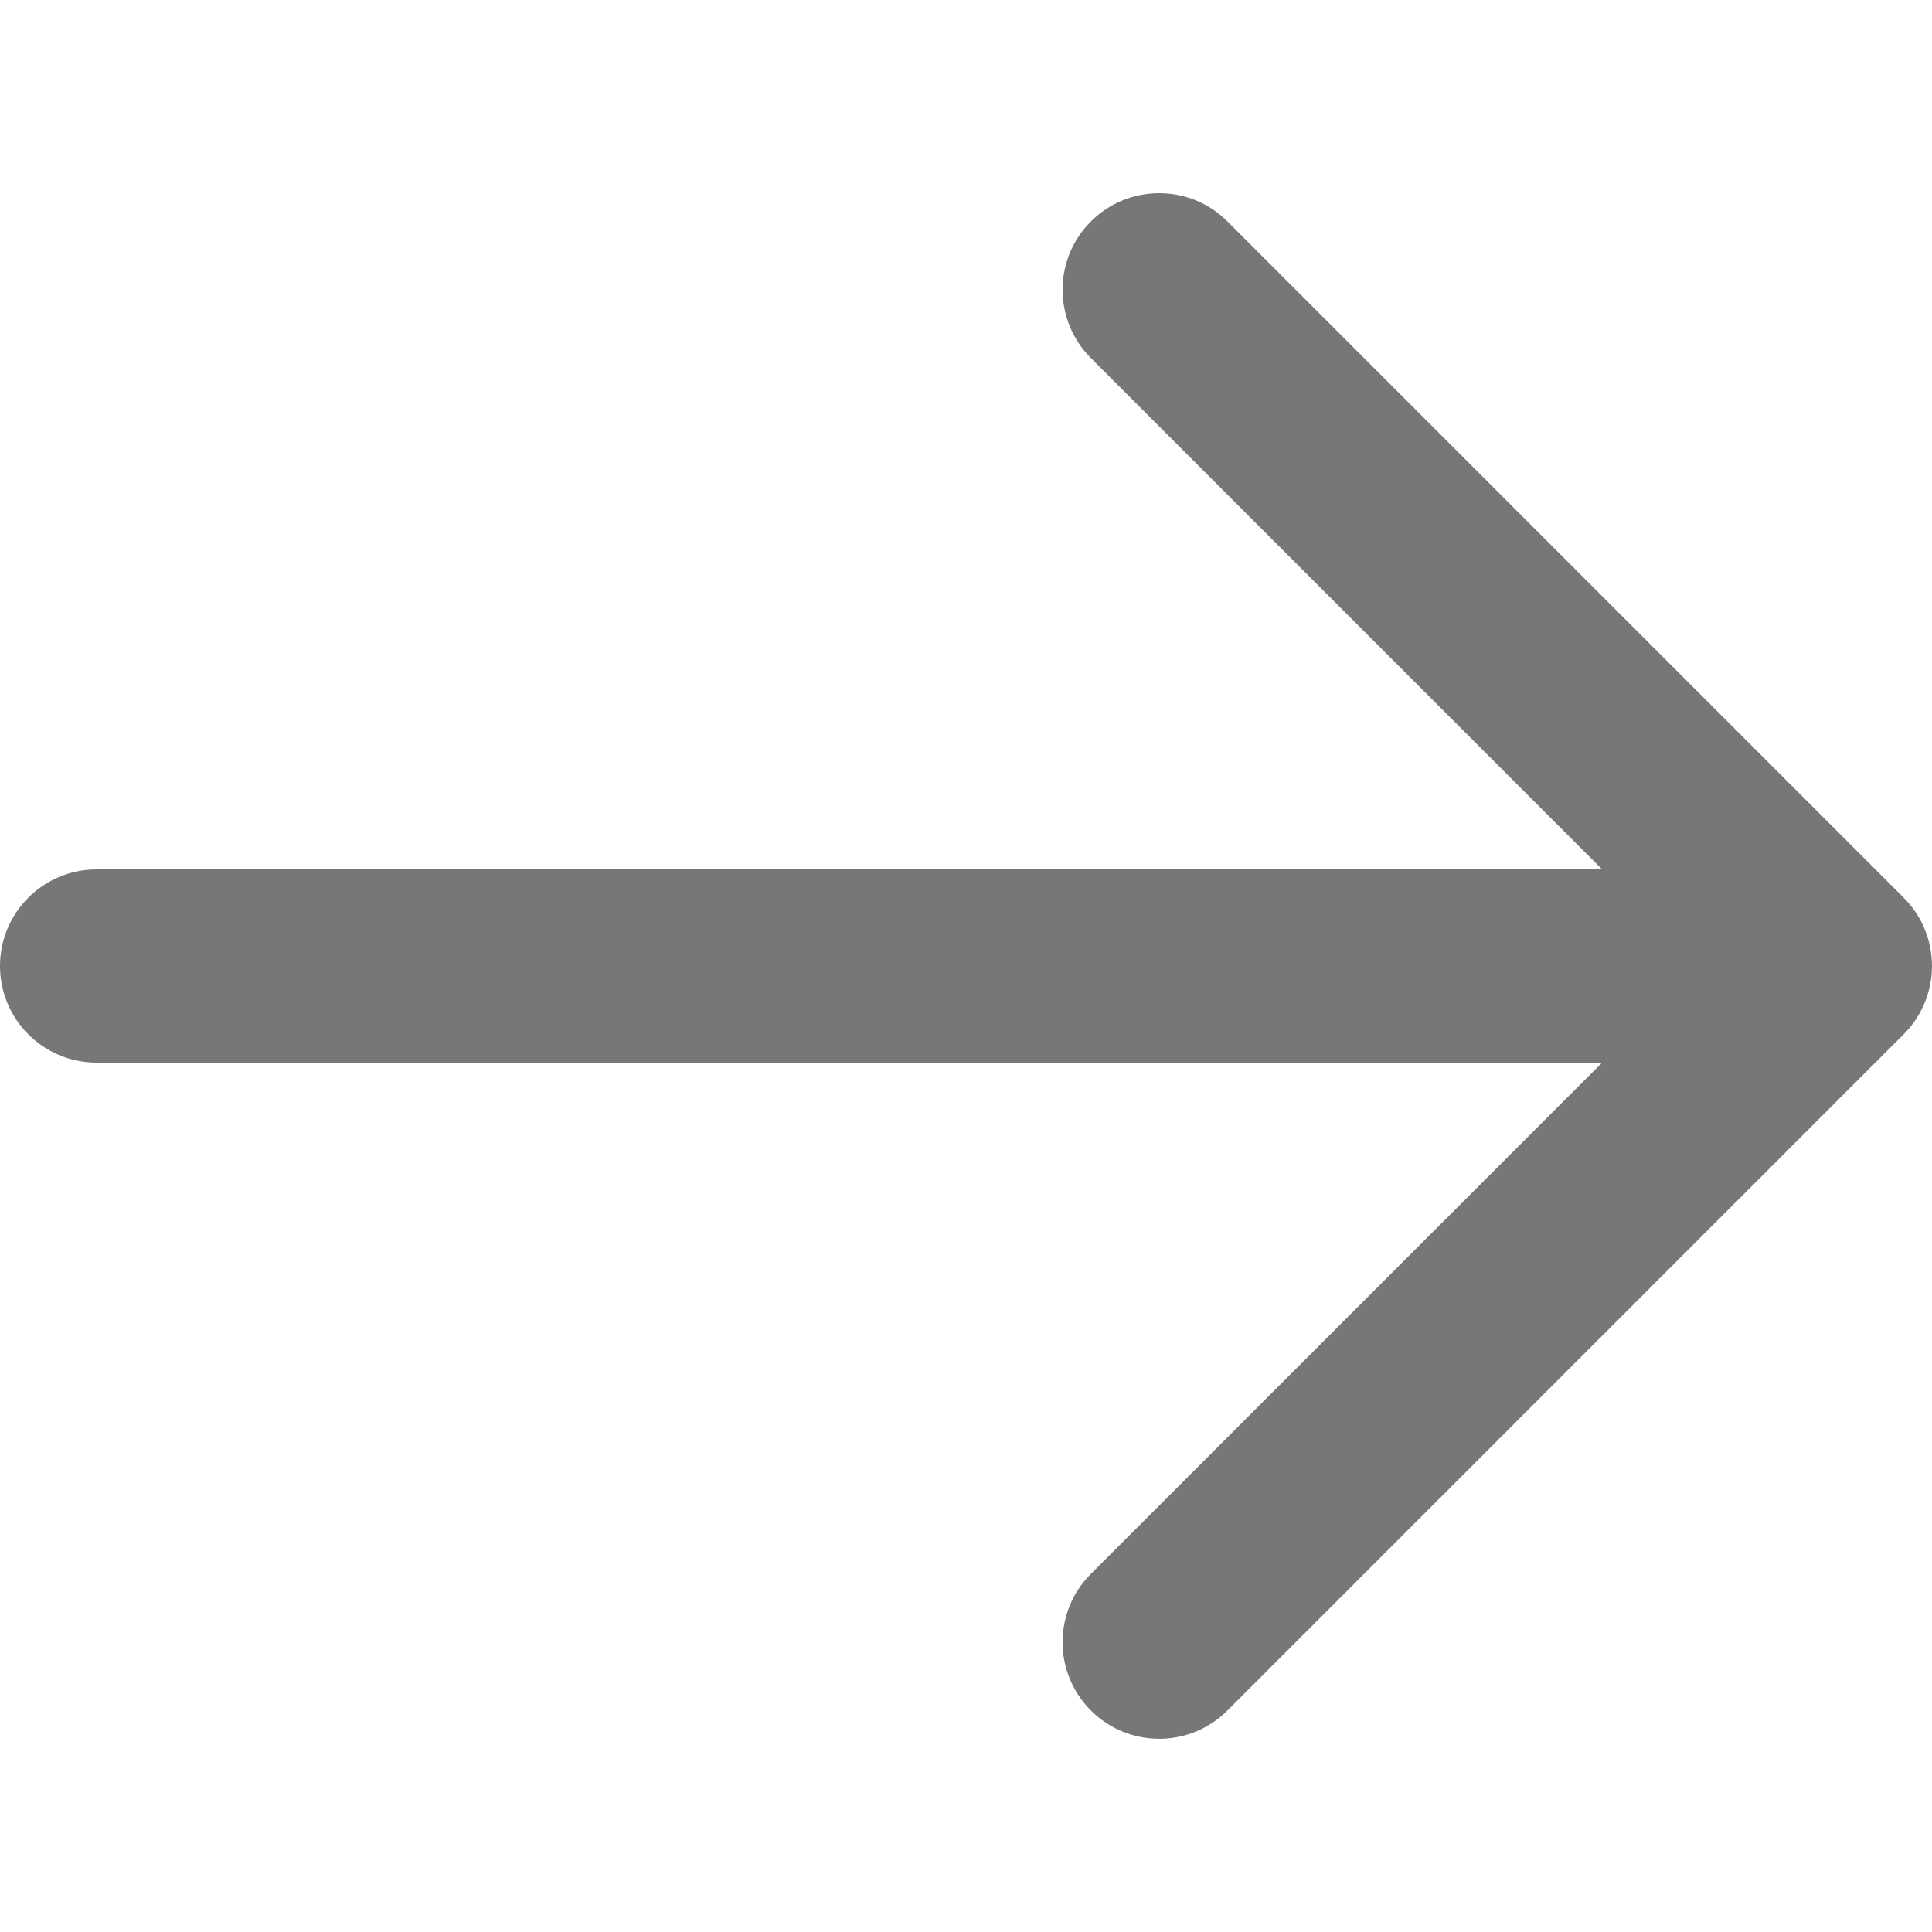 <?xml version="1.0" encoding="utf-8"?>
<!-- Generator: Adobe Illustrator 16.0.0, SVG Export Plug-In . SVG Version: 6.00 Build 0)  -->
<!DOCTYPE svg PUBLIC "-//W3C//DTD SVG 1.1//EN" "http://www.w3.org/Graphics/SVG/1.1/DTD/svg11.dtd">
<svg version="1.1" id="Layer_1" xmlns="http://www.w3.org/2000/svg" xmlns:xlink="http://www.w3.org/1999/xlink" x="0px" y="0px"
	 width="30px" height="30px" viewBox="0 0 30 30" enable-background="new 0 0 30 30" xml:space="preserve">
<path fill="#777777" d="M1.5,16.5h23.378l-7.939,7.939c-0.586,0.586-0.586,1.535,0,2.121s1.535,0.586,2.121,0l10.5-10.5
	c0.586-0.585,0.586-1.536,0-2.121l-10.5-10.5C18.768,3.146,18.385,3,18,3c-0.383,0-0.768,0.146-1.061,0.439
	c-0.586,0.585-0.586,1.535,0,2.121l7.939,7.94H1.5C0.671,13.5,0,14.172,0,15S0.671,16.5,1.5,16.5z"/>
</svg>

